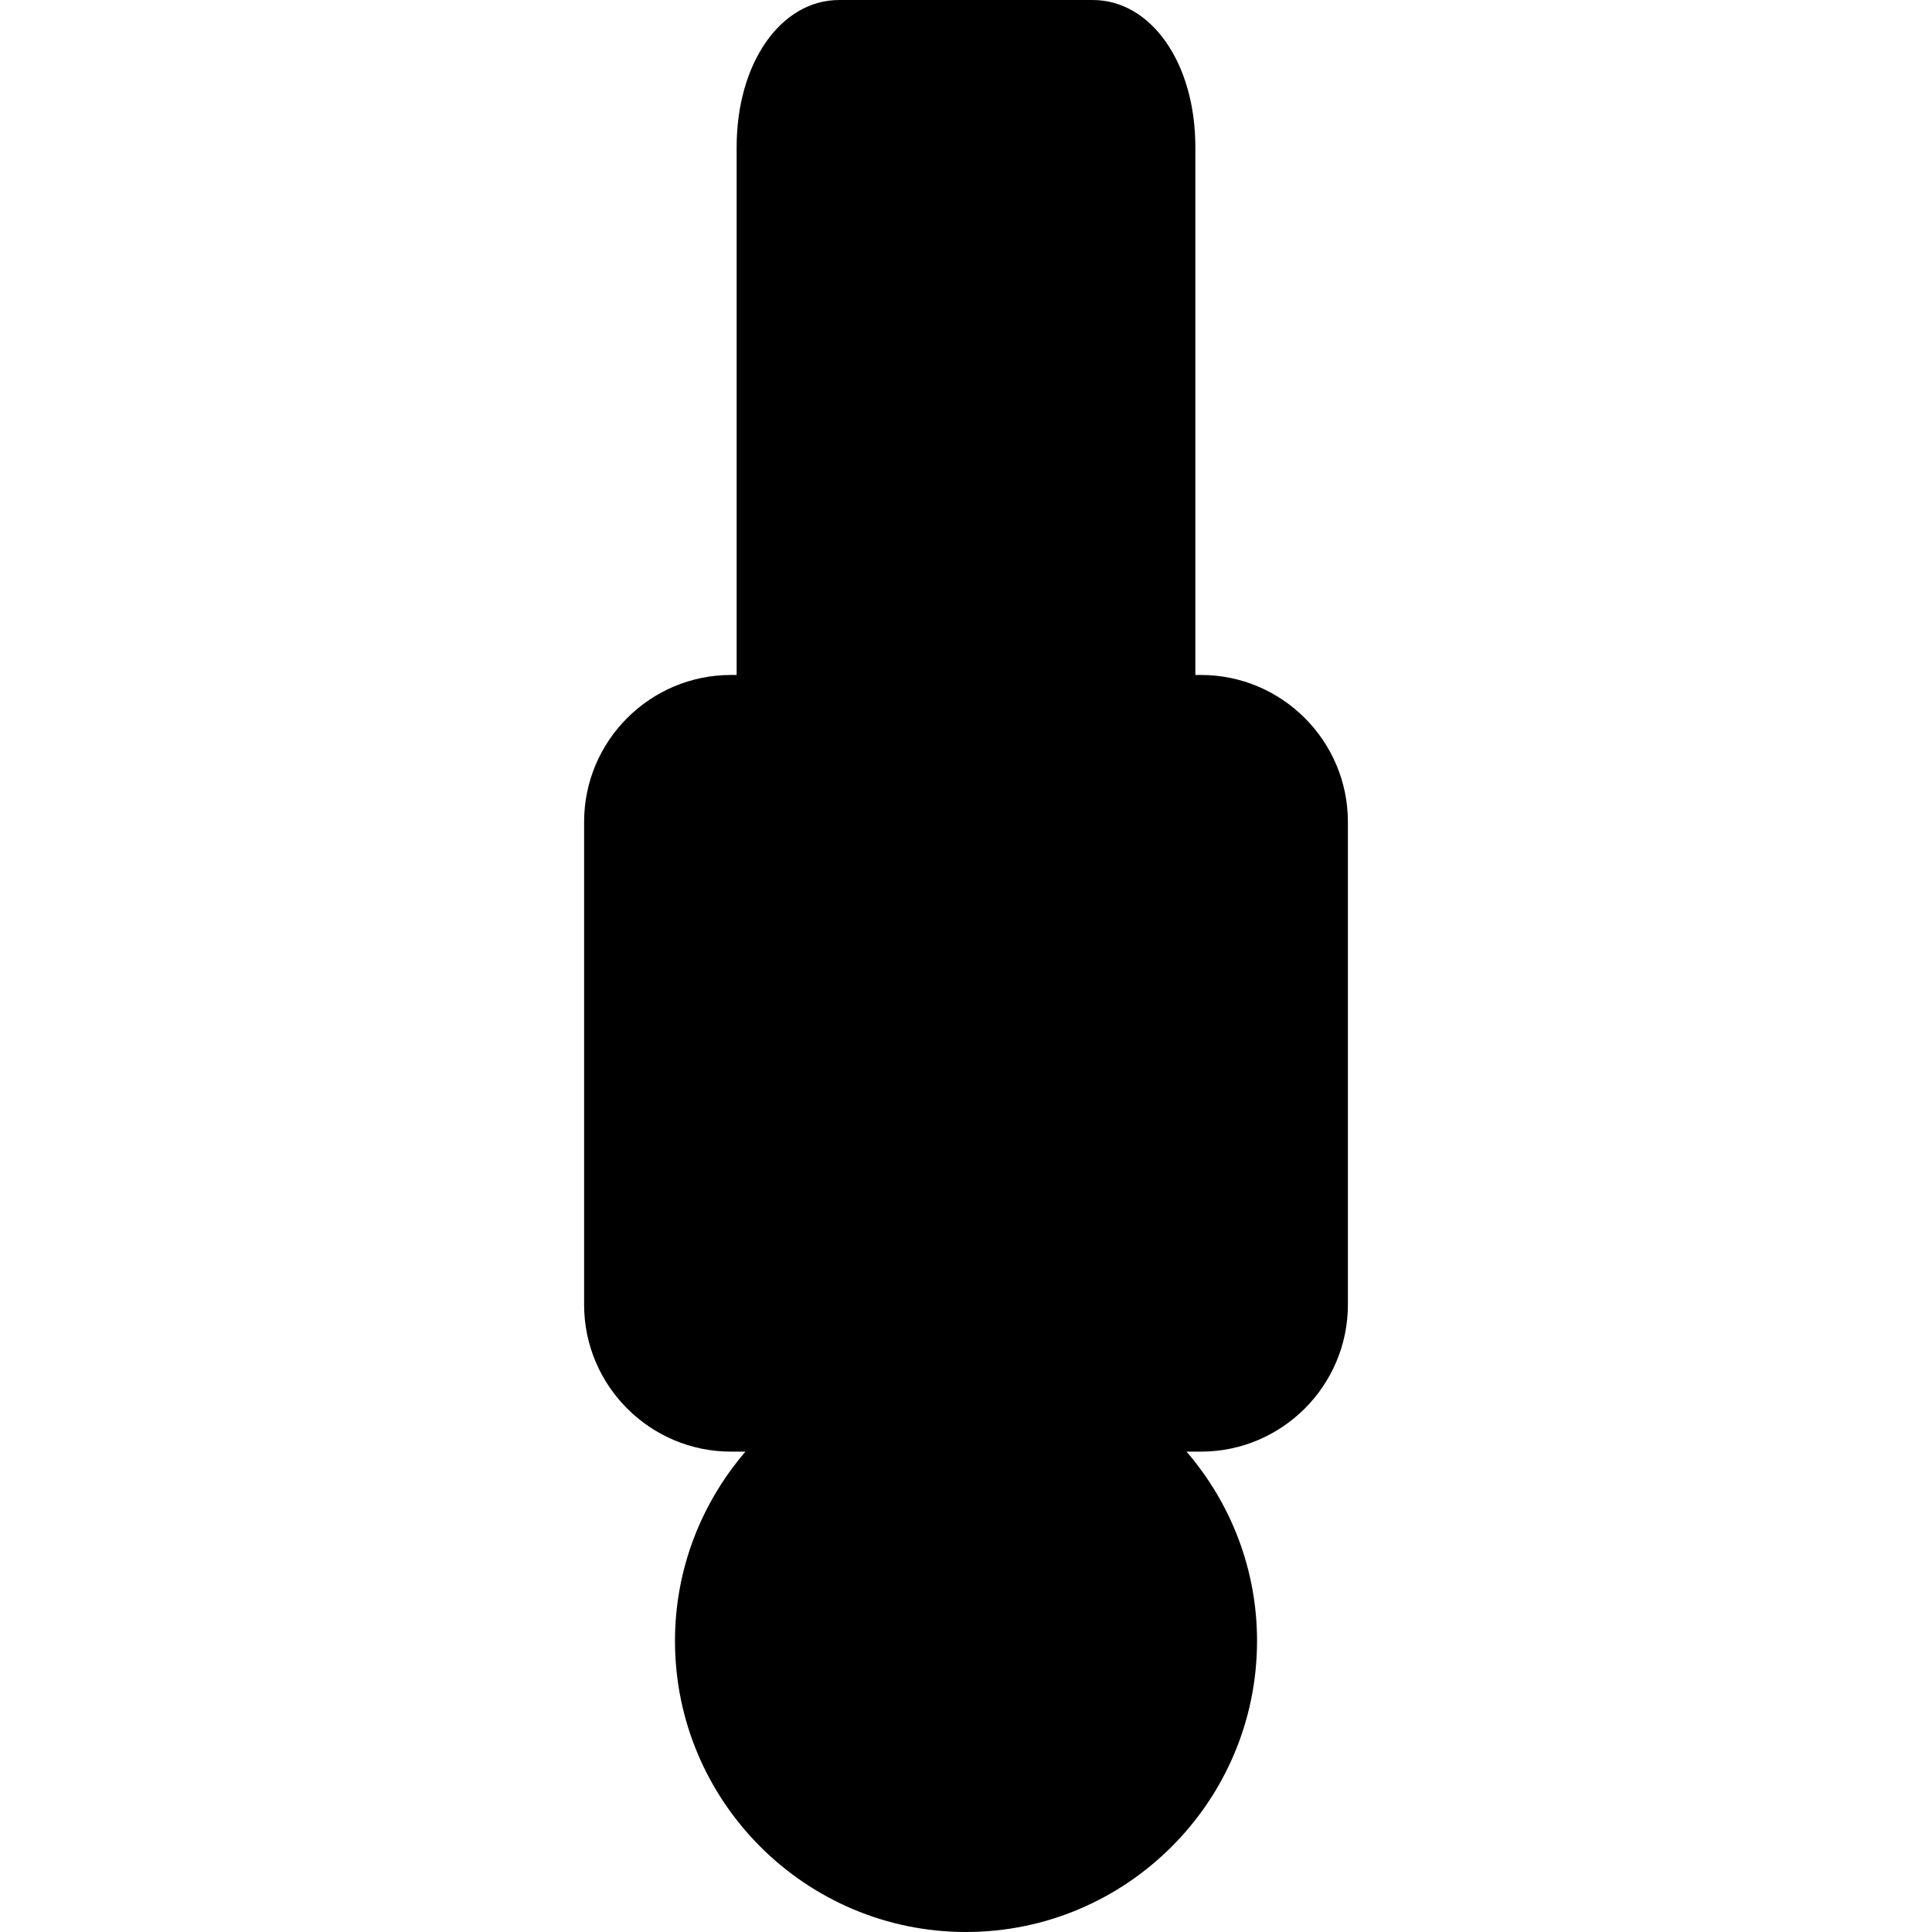 <?xml version="1.0" encoding="UTF-8" standalone="no"?>
<!-- Generator: Adobe Illustrator 16.0.0, SVG Export Plug-In . SVG Version: 6.00 Build 0)  -->

<svg
   xmlns:dc="http://purl.org/dc/elements/1.1/"
   xmlns:cc="http://creativecommons.org/ns#"
   xmlns:rdf="http://www.w3.org/1999/02/22-rdf-syntax-ns#"
   xmlns:svg="http://www.w3.org/2000/svg"
   xmlns="http://www.w3.org/2000/svg"
   xmlns:sodipodi="http://sodipodi.sourceforge.net/DTD/sodipodi-0.dtd"
   xmlns:inkscape="http://www.inkscape.org/namespaces/inkscape"
   version="1.1"
   id="Capa_1"
   x="0px"
   y="0px"
   width="468.614px"
   height="468.614px"
   viewBox="0 0 468.614 468.614"
   style="enable-background:new 0 0 468.614 468.614;"
   xml:space="preserve"
   sodipodi:docname="person.svg"
   inkscape:version="0.92.5 (2060ec1f9f, 2020-04-08)"><defs
   id="defs39" /><sodipodi:namedview
   pagecolor="#ffffff"
   bordercolor="#666666"
   borderopacity="1"
   objecttolerance="10"
   gridtolerance="10"
   guidetolerance="10"
   inkscape:pageopacity="0"
   inkscape:pageshadow="2"
   inkscape:window-width="1030"
   inkscape:window-height="480"
   id="namedview37"
   showgrid="false"
   inkscape:zoom="0.50361277"
   inkscape:cx="234.30701"
   inkscape:cy="234.30701"
   inkscape:window-x="1745"
   inkscape:window-y="575"
   inkscape:window-maximized="0"
   inkscape:current-layer="Capa_1" />
<g
   id="g4"
   transform="matrix(1,0,0,-1,0,468.615)">
	<path
   d="m 291.299,116.517 h -3.501 C 298.433,104.157 304.9,88.139 304.9,70.602 304.899,31.666 273.219,0 234.305,0 c -38.93,0 -70.584,31.666 -70.584,70.602 0,17.537 6.477,33.555 17.093,45.915 h -3.51 c -19.645,0 -35.626,15.997 -35.626,35.645 v 117.105 c 0,19.648 15.982,35.633 35.626,35.633 h 1.372 v 128.07 c 0,20.332 10.697,35.645 24.884,35.645 h 61.468 c 14.208,0 24.908,-15.312 24.908,-35.645 V 304.9 h 1.363 c 19.642,0 35.639,-15.984 35.639,-35.633 V 152.161 c -0.006,-19.647 -15.998,-35.644 -35.639,-35.644 z"
   id="path2"
   inkscape:connector-curvature="0" />
</g>
<g
   id="g6"
   transform="matrix(1,0,0,-1,0,468.615)">
</g>
<g
   id="g8"
   transform="matrix(1,0,0,-1,0,468.615)">
</g>
<g
   id="g10"
   transform="matrix(1,0,0,-1,0,468.615)">
</g>
<g
   id="g12"
   transform="matrix(1,0,0,-1,0,468.615)">
</g>
<g
   id="g14"
   transform="matrix(1,0,0,-1,0,468.615)">
</g>
<g
   id="g16"
   transform="matrix(1,0,0,-1,0,468.615)">
</g>
<g
   id="g18"
   transform="matrix(1,0,0,-1,0,468.615)">
</g>
<g
   id="g20"
   transform="matrix(1,0,0,-1,0,468.615)">
</g>
<g
   id="g22"
   transform="matrix(1,0,0,-1,0,468.615)">
</g>
<g
   id="g24"
   transform="matrix(1,0,0,-1,0,468.615)">
</g>
<g
   id="g26"
   transform="matrix(1,0,0,-1,0,468.615)">
</g>
<g
   id="g28"
   transform="matrix(1,0,0,-1,0,468.615)">
</g>
<g
   id="g30"
   transform="matrix(1,0,0,-1,0,468.615)">
</g>
<g
   id="g32"
   transform="matrix(1,0,0,-1,0,468.615)">
</g>
<g
   id="g34"
   transform="matrix(1,0,0,-1,0,468.615)">
</g>
</svg>